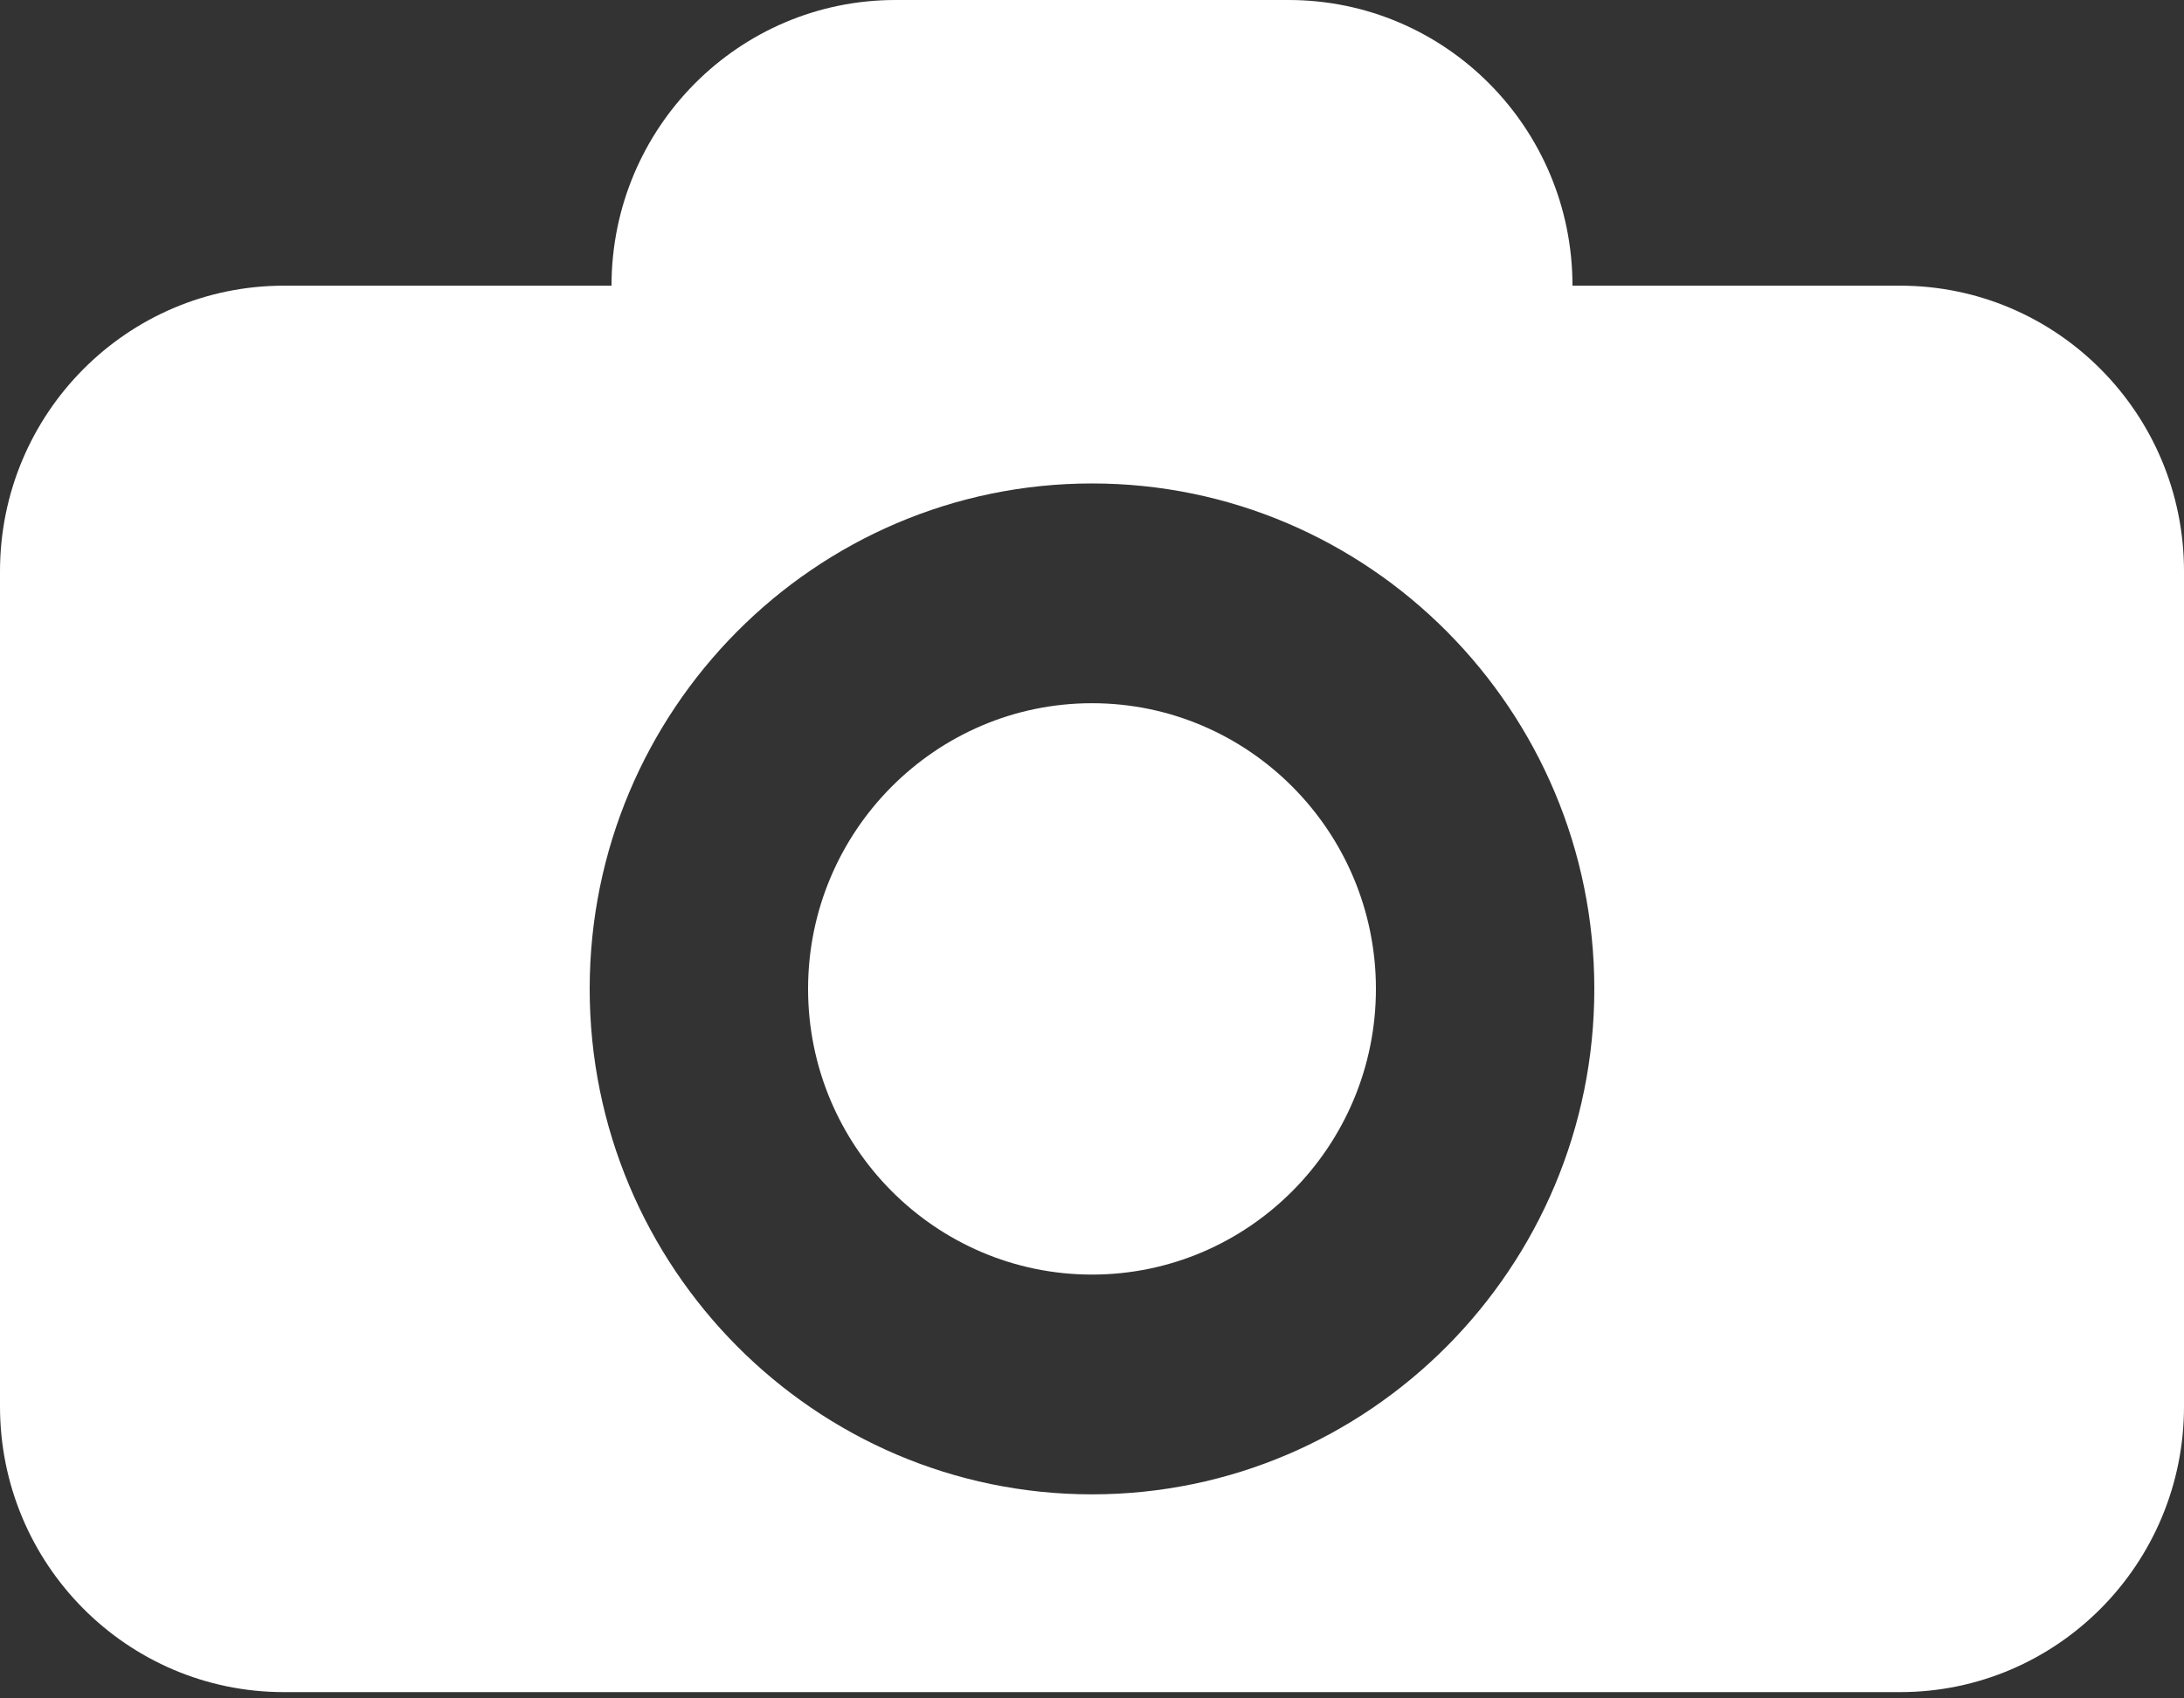<?xml version="1.0" encoding="utf-8"?>
<!-- Generator: Adobe Illustrator 16.0.0, SVG Export Plug-In . SVG Version: 6.00 Build 0)  -->
<!DOCTYPE svg PUBLIC "-//W3C//DTD SVG 1.1//EN" "http://www.w3.org/Graphics/SVG/1.1/DTD/svg11.dtd">
<svg version="1.1" id="Layer_1" xmlns="http://www.w3.org/2000/svg" xmlns:xlink="http://www.w3.org/1999/xlink" x="0px" y="0px"
	 width="270px" height="210px" viewBox="0 0 270 210" enable-background="new 0 0 270 210" xml:space="preserve">
<rect x="0" y="0" width="270" height="210" fill="#333333" stroke="none"/>
<g>
	<g>
		<path fill="#FFFFFF" d="M135,86.95c-19.354,0-35.1,15.848-35.1,35.323c0,19.478,15.746,35.324,35.1,35.324
			c19.353,0,35.1-15.847,35.1-35.324C170.101,102.798,154.354,86.95,135,86.95z M234.9,35.323h-40.5
			C194.4,15.813,178.687,0,159.301,0H110.7c-19.386,0-35.1,15.813-35.1,35.323H35.1C15.714,35.323,0,51.137,0,70.648V173.9
			c0,19.51,15.714,35.325,35.1,35.325h199.8c19.388,0,35.101-15.815,35.101-35.325V70.648
			C270.001,51.137,254.288,35.323,234.9,35.323z M135,184.771c-34.244,0-62.1-28.037-62.1-62.498
			c0-34.459,27.856-62.496,62.1-62.496c34.245,0,62.1,28.037,62.1,62.496C197.101,156.734,169.245,184.771,135,184.771z"/>
	</g>
</g>
</svg>
